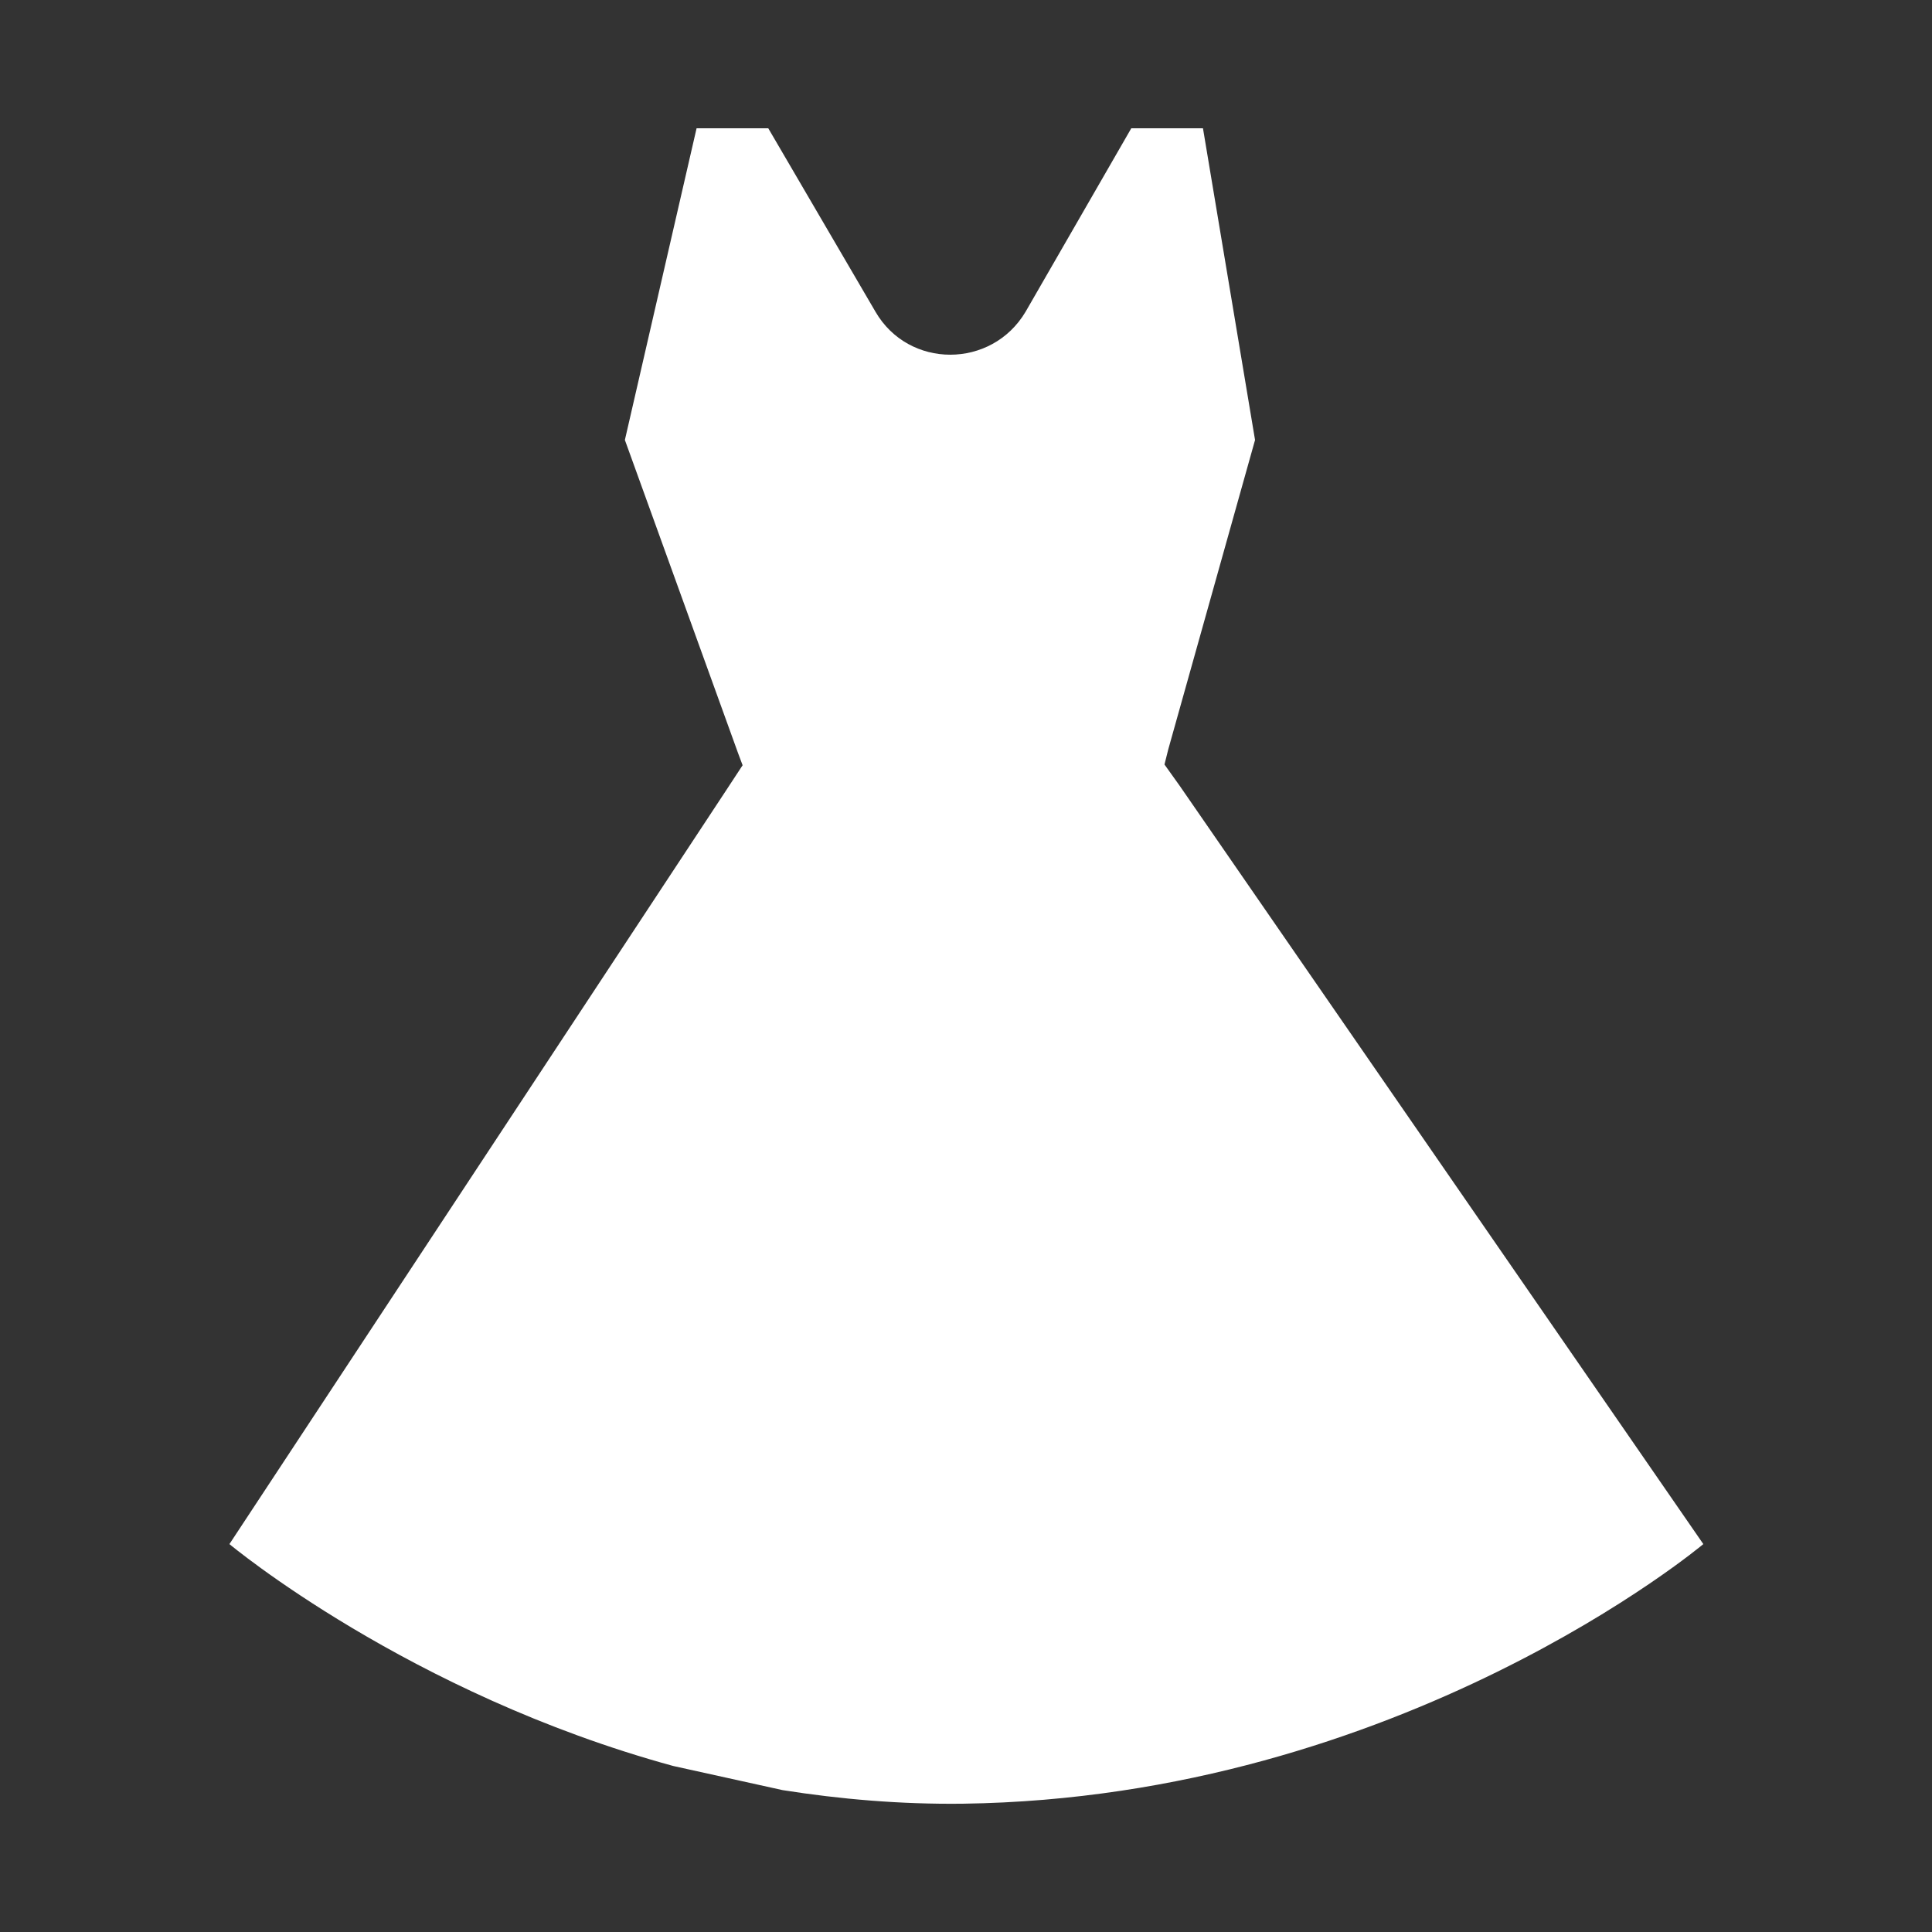 <?xml version="1.0" encoding="utf-8"?>
<!-- Generator: Adobe Illustrator 22.1.0, SVG Export Plug-In . SVG Version: 6.00 Build 0)  -->
<svg version="1.1" id="Layer_1" xmlns="http://www.w3.org/2000/svg" xmlns:xlink="http://www.w3.org/1999/xlink" x="0px" y="0px"
	 viewBox="0 0 256 256" style="enable-background:new 0 0 256 256;" xml:space="preserve">
<rect x="0" y="0" width="256" height="256" fill="#333333" stroke="none"/>
<g>
	<path style="fill:#FFFFFF;" d="M225.7,204.6c0,0-40,33.6-98.1,34.4c-8.3,0.1-16.3-0.6-23.9-1.8l-14.5-3.2
		c-35.1-9.6-58.8-29.4-58.8-29.4l65.9-100h0l2.1-3.2l-0.6-1.6L82.8,58.3L92.3,17h9.5l14.2,24.3c4.4,7.6,15.4,7.6,19.9,0L149.9,17
		h9.5l6.9,41.3l-11.5,41l-0.5,2l2,2.8L225.7,204.6z"/>
</g>
<g style="opacity:0;">
	<path style="opacity:0.4;" d="M156.2,104.2c-9.5,3.8-19.5,5.1-28.5,5.1c-14.1,0-26.2-3.1-31.5-4.7l2.1-3.2l-0.6-1.6
		c8.3,2.4,34.3,8.8,57-0.4l-0.5,2L156.2,104.2z"/>
</g>
</svg>
